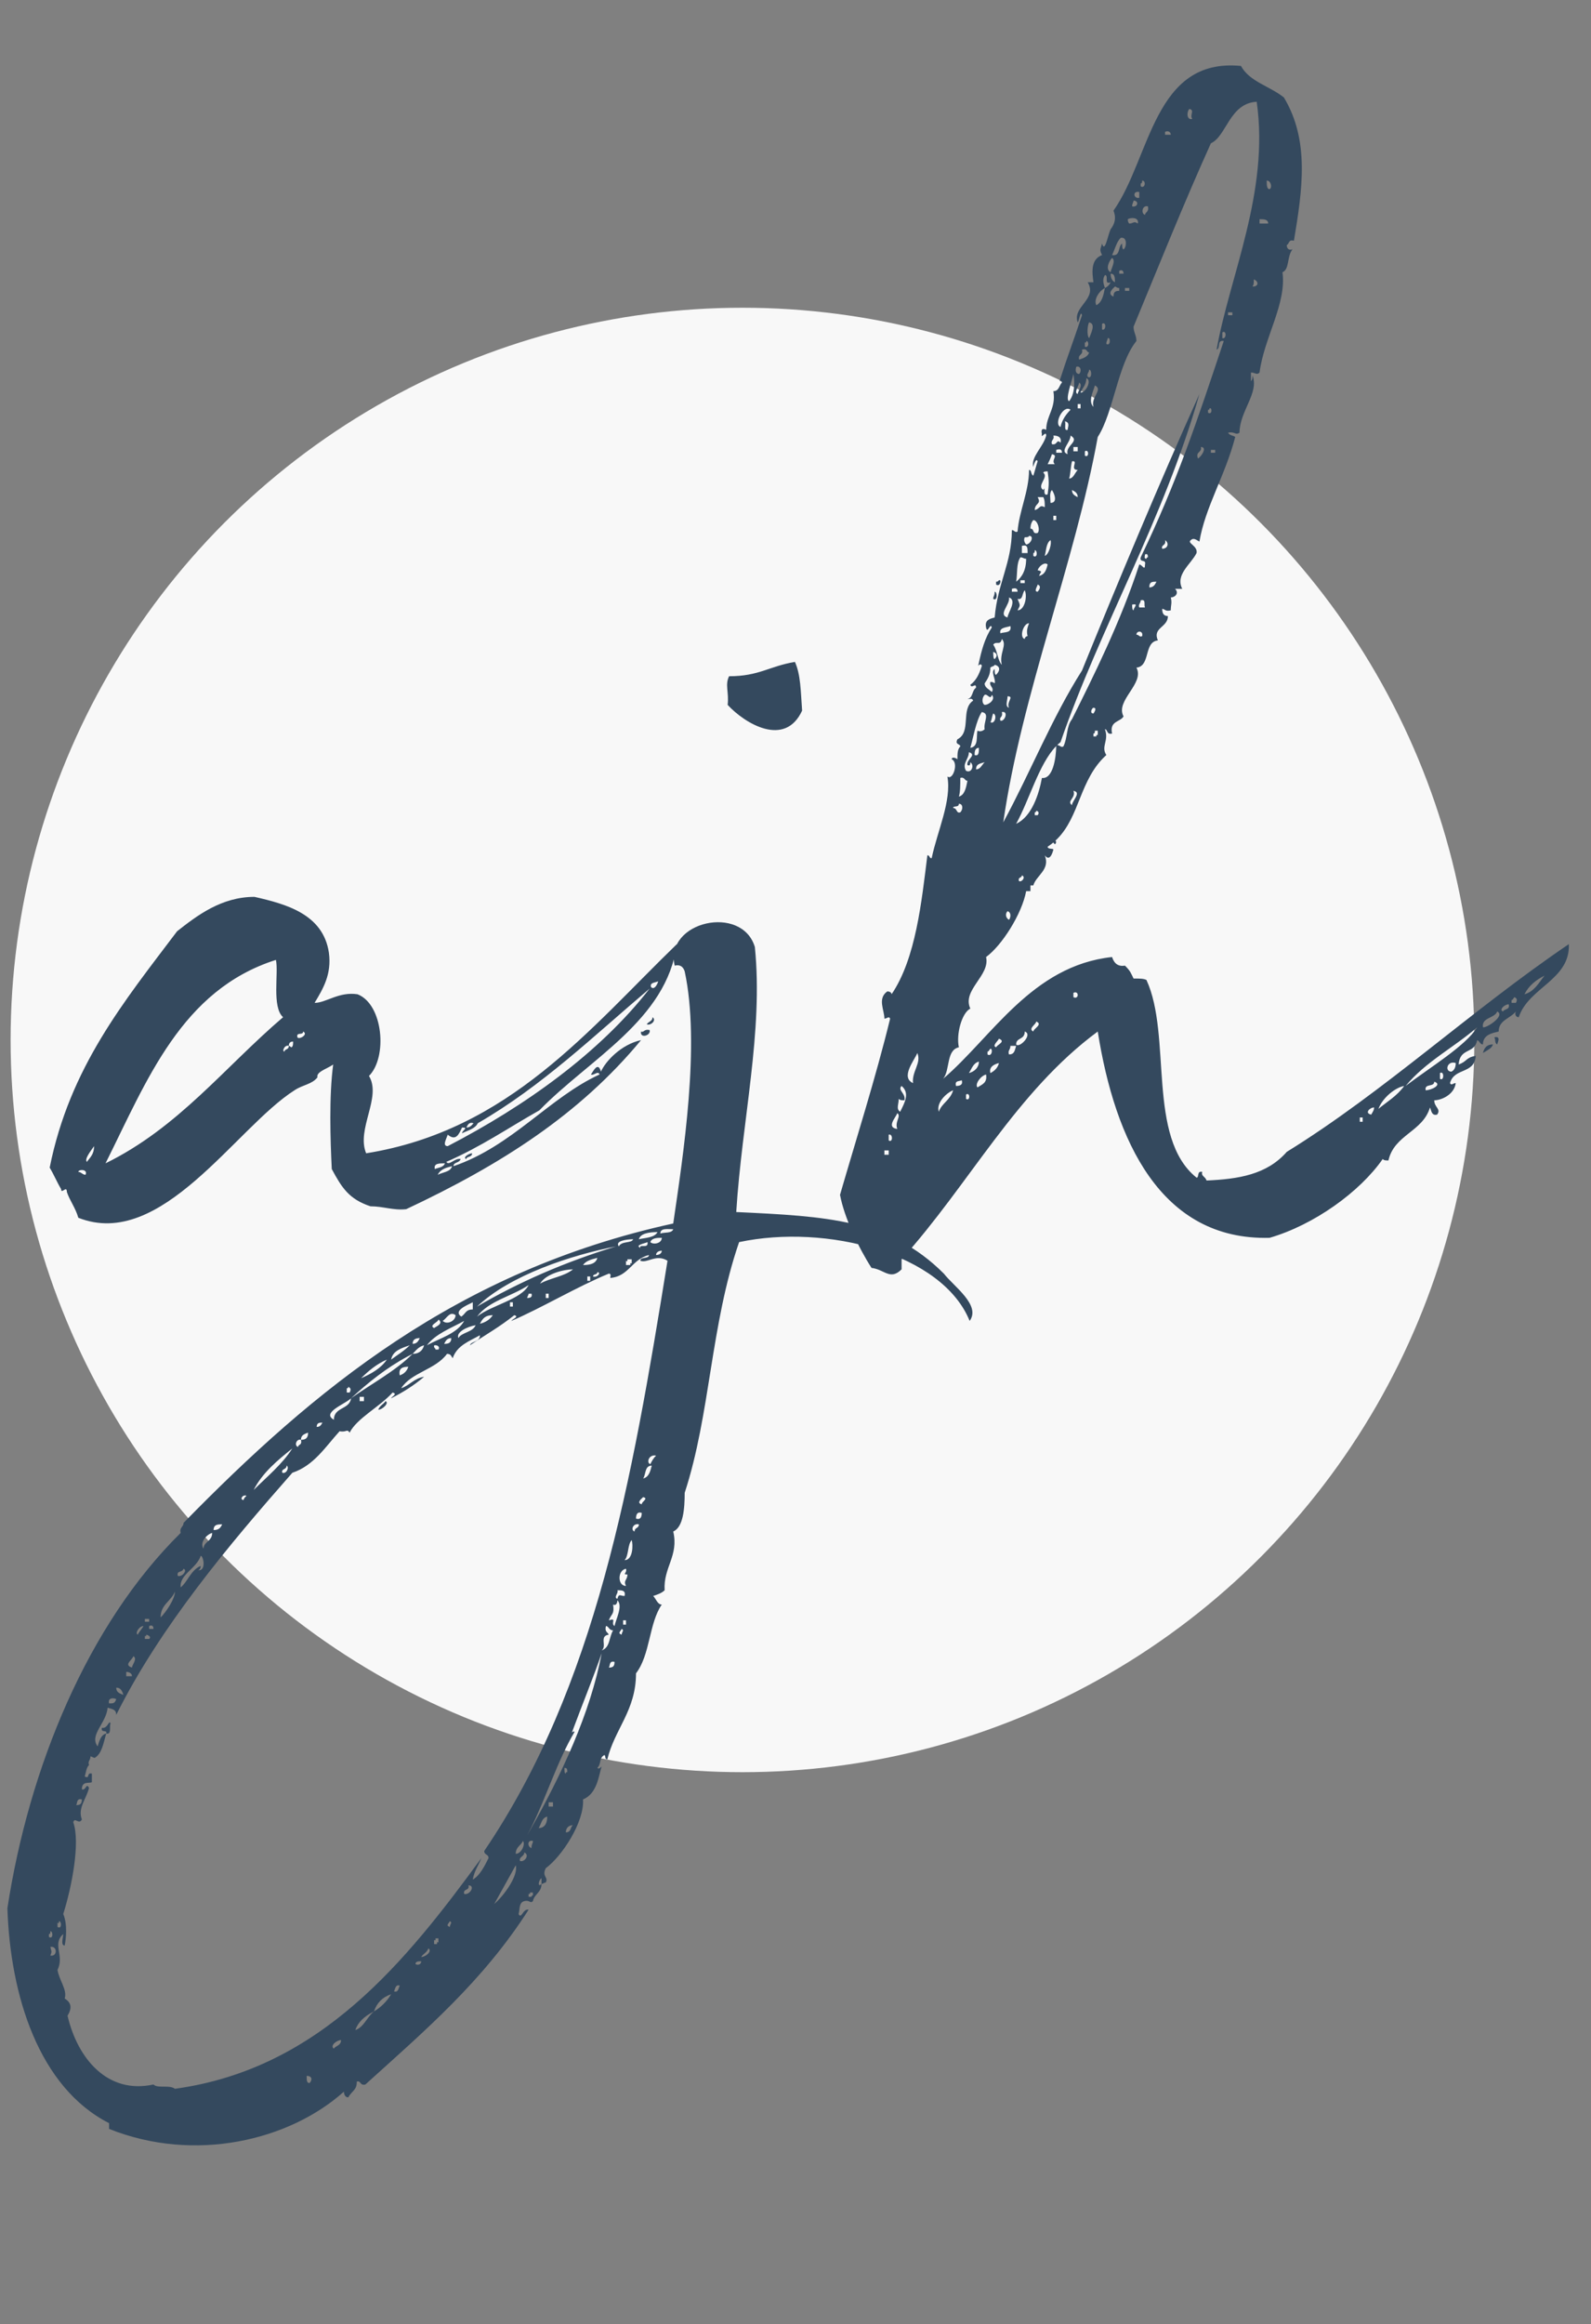 <svg class="svg__initials" aria-label="hidden" width="150px" height="219px" viewBox="0 0 150 219" version="1.1"
  xmlns="http://www.w3.org/2000/svg"
  xmlns:xlink="http://www.w3.org/1999/xlink">
  <rect x="0" y="0" width="150" height="219" fill="#808080" stroke="none"/>
  <g stroke="none" stroke-width="1" fill="none" fill-rule="evenodd">
    <g transform="translate(-462, -117)">
      <g transform="translate(132, 106)">
        <g transform="translate(331, 11)">
          <circle fill="#f8f8f8" cx="69" cy="98" r="69"></circle>
          <path d="M8.949,109.625 C12.864,101.795 16.104,93.29 25.014,90.455 C25.284,91.67 24.609,94.91 25.689,95.855 C20.154,100.58 15.834,106.25 8.949,109.625 Z M60.384,93.02 C60.249,92.615 60.654,92.615 61.059,92.48 C60.924,92.885 60.654,93.29 60.384,93.02 Z M43.644,105.845 C43.509,105.98 43.374,106.25 42.969,106.25 C43.104,105.98 43.239,105.71 43.644,105.845 Z M60.519,95.855 C60.519,96.26 60.114,96.26 59.979,96.53 C60.384,96.665 60.924,96.125 60.519,95.855 Z M60.249,97.07 C59.709,96.935 59.709,97.34 59.439,97.205 C59.304,97.88 60.384,97.61 60.249,97.07 Z M27.039,97.745 C26.904,97.205 27.579,97.61 27.579,97.205 C28.119,97.475 27.174,98.015 27.039,97.745 Z M26.229,98.555 C26.229,98.285 26.364,98.15 26.634,98.15 C26.634,98.42 26.634,98.555 26.499,98.69 C26.364,98.69 26.364,98.555 26.229,98.555 Z M42.969,109.22 C42.969,108.95 43.509,109.085 43.509,108.68 C43.239,108.68 42.564,109.085 42.969,109.22 Z M39.999,110.165 C39.864,109.625 40.404,109.625 40.944,109.625 C40.809,110.03 40.269,110.03 39.999,110.165 Z M40.269,110.705 C40.539,110.165 41.079,110.03 41.619,109.895 C41.484,110.435 40.809,110.435 40.269,110.705 Z M7.059,110.705 C6.789,110.705 6.654,110.435 6.384,110.435 C6.384,110.165 7.329,110.165 7.059,110.705 Z M30.414,100.31 C30.009,103.28 30.144,107.465 30.279,110.165 C31.224,111.92 31.899,113 33.924,113.675 C35.139,113.675 36.084,114.08 37.299,113.945 C46.209,109.76 53.634,105.035 59.439,98.015 C57.549,98.42 56.064,100.04 55.659,100.985 C55.389,100.04 54.984,100.85 54.714,101.255 C54.984,101.39 55.389,100.85 55.524,101.255 C50.799,103.415 47.289,108.005 41.754,109.895 C41.754,109.49 42.294,109.625 42.429,109.22 C41.889,109.085 41.349,109.895 41.079,109.49 C44.454,108.005 46.749,106.385 49.854,104.63 C54.579,99.77 61.869,96.125 62.814,88.97 C54.579,96.935 47.019,106.52 33.519,108.68 C32.574,106.385 35.004,103.415 33.789,101.39 C35.544,99.635 35.139,94.64 32.709,93.695 C30.954,93.425 29.739,94.505 28.659,94.505 C29.469,93.155 30.279,91.805 30.009,89.78 C29.469,86.135 25.959,85.19 22.989,84.515 C19.884,84.515 17.589,86.27 15.699,87.755 C10.704,94.37 5.574,100.58 3.684,110.03 C4.089,110.705 4.359,111.38 4.764,112.055 C4.764,112.595 5.304,111.65 5.304,112.325 C5.574,113.135 6.114,113.81 6.384,114.755 C14.214,117.86 21.234,106.25 26.769,102.74 C27.579,102.2 28.389,102.2 28.929,101.525 C28.802,101.017 29.751,100.748 30.313,100.38 L30.414,100.31 L30.414,100.31 Z M7.869,108.005 C7.869,108.815 7.464,109.085 7.194,109.49 C6.942,109.238 7.513,108.516 7.81,108.091 L7.869,108.005 L7.869,108.005 Z M44.049,105.845 C50.124,102.335 54.984,97.61 60.249,93.155 C55.524,99.23 48.504,104.225 41.214,108.005 C40.674,108.005 41.079,107.33 41.214,106.925 C42.024,107.6 42.294,106.79 42.564,106.25 C43.239,106.25 42.564,106.52 42.564,106.79 C43.104,106.52 43.779,106.385 44.049,105.845 Z M26.229,98.555 C26.229,98.96 25.824,98.825 25.824,99.095 C25.554,99.095 25.824,98.42 26.229,98.555 Z M74.623,66.965 C74.488,65.075 74.488,63.59 73.948,62.375 C71.518,62.78 70.573,63.725 67.738,63.725 C67.333,64.535 67.738,65.21 67.603,66.425 C69.223,68.18 73.003,70.475 74.623,66.965 Z M50.053,177.53 C49.648,177.935 49.783,177.125 50.053,176.99 L50.053,177.53 L50.053,177.53 Z M61.258,116.24 C61.258,115.7 61.933,115.835 62.473,115.835 C62.338,116.24 61.663,116.105 61.258,116.24 Z M59.233,116.78 C59.368,116.24 60.178,116.105 60.988,116.105 C60.718,116.645 59.773,116.645 59.233,116.78 Z M60.313,117.05 C60.448,116.645 60.988,116.645 61.393,116.645 C61.393,117.185 60.583,117.32 60.313,117.05 Z M59.368,117.59 C58.828,117.32 59.773,117.185 60.043,117.05 C60.178,117.725 59.233,117.185 59.368,117.59 Z M43.978,123.125 C47.083,120.155 52.888,118.265 57.073,117.455 C52.213,118.94 47.893,120.83 43.978,123.125 Z M60.853,118.265 C60.853,117.995 61.123,117.86 61.393,117.86 C61.393,118.13 61.123,118.265 60.853,118.265 Z M15.493,196.835 C14.953,196.43 13.873,196.835 13.468,196.43 C9.148,197.375 6.313,194 5.368,189.95 C5.773,189.275 5.773,188.735 5.098,188.33 C5.368,187.52 4.558,186.575 4.423,185.63 C5.098,184.28 3.883,183.2 4.963,182.255 C4.963,182.525 4.693,183.335 5.098,183.335 C5.233,182.66 5.368,181.31 4.963,180.365 C5.773,177.8 6.583,173.615 5.908,171.725 C6.043,171.185 6.448,171.995 6.718,171.455 C6.313,170.375 7.123,169.565 7.393,168.485 C7.123,167.945 7.123,168.755 6.718,168.62 C6.718,167.81 7.393,168.08 7.663,167.945 L7.663,167.135 L7.663,167.135 C7.123,167 7.528,167.675 6.988,167.405 C7.123,167 7.123,166.595 7.393,166.325 C7.258,165.92 7.528,165.92 7.528,165.515 C7.663,165.515 7.798,165.65 7.933,165.65 C8.608,165.245 8.743,164.3 9.013,163.355 C8.473,163.49 8.338,164.165 8.203,164.57 C7.393,163.49 9.013,162.41 9.148,160.925 C9.553,161.06 9.958,161.06 9.958,161.6 C14.143,153.23 20.623,145.535 26.563,138.785 C28.588,138.11 29.668,136.355 31.018,134.87 C31.693,135.005 31.693,134.6 31.963,135.005 C32.638,133.655 34.798,132.575 36.013,131.225 C36.553,131.36 35.878,131.63 35.878,131.765 C36.958,131.225 38.038,130.55 38.983,129.74 C38.038,129.875 37.633,130.55 36.823,130.82 C37.768,129.335 40.063,129.065 41.143,127.58 C41.548,127.58 41.548,127.85 41.683,127.985 C42.088,126.77 43.303,126.365 44.248,125.825 C44.248,126.5 43.438,126.365 43.303,126.77 C44.923,125.69 46.138,125.015 47.488,123.935 C48.028,124.07 47.218,124.34 47.218,124.475 C50.053,123.26 53.428,121.235 56.398,120.02 C56.668,120.02 56.533,120.29 56.533,120.425 C58.288,120.29 58.558,118.67 60.178,118.265 C60.178,118.67 59.368,118.4 59.368,118.805 C60.043,119.075 60.853,118.13 61.933,118.805 C58.558,139.73 55.183,158.9 44.653,174.425 C44.653,174.83 45.058,174.695 45.058,175.1 C44.653,175.91 44.248,176.72 43.573,177.125 C43.708,176.315 44.113,175.775 44.383,175.1 C37.363,184.685 29.263,194.945 15.493,196.835 Z M53.968,119.21 C54.238,118.805 54.778,118.67 55.318,118.535 C55.183,119.075 54.643,119.21 53.968,119.21 Z M58.423,119.21 L58.018,119.21 L58.018,119.21 L58.018,118.805 L58.018,118.805 C58.153,118.94 58.153,118.805 58.153,118.67 L58.558,118.67 L58.558,118.67 L58.558,119.075 L58.558,119.075 C58.423,118.94 58.423,119.075 58.423,119.21 Z M49.918,120.965 C50.458,120.02 52.213,119.615 53.023,119.615 C52.213,120.29 50.863,120.425 49.918,120.965 Z M54.913,120.29 C54.913,120.02 55.318,120.155 55.318,119.885 C55.723,119.885 55.318,120.425 54.913,120.29 Z M54.643,120.695 L54.373,120.695 L54.373,120.695 L54.373,120.29 L54.373,120.29 L54.643,120.29 L54.643,120.29 L54.643,120.695 L54.643,120.695 Z M43.978,124.07 C45.058,122.585 47.218,122.18 48.838,121.1 C48.163,122.45 45.328,122.99 43.978,124.07 Z M50.728,122.315 L50.458,122.315 L50.458,122.315 L50.458,121.91 L50.458,121.91 L50.728,121.91 L50.728,121.91 L50.728,122.315 L50.728,122.315 Z M48.703,122.315 C48.703,122.18 48.838,122.045 48.838,121.91 L49.108,121.91 L49.108,121.91 C49.243,122.315 48.838,122.315 48.703,122.315 Z M47.353,123.125 L47.083,123.125 L47.083,123.125 L47.083,122.72 L47.083,122.72 L47.353,122.72 L47.353,122.72 L47.353,123.125 L47.353,123.125 Z M42.493,124.07 C41.683,123.53 43.033,122.99 43.573,122.72 L43.573,123.395 L43.573,123.395 C42.898,123.395 42.898,123.8 42.493,124.07 Z M40.738,124.475 C41.143,124.205 41.413,123.53 41.953,123.935 C41.953,124.475 41.143,124.88 40.738,124.475 Z M44.248,124.745 C44.518,124.205 44.788,123.935 45.463,123.935 C45.193,124.34 44.788,124.61 44.248,124.745 Z M39.928,125.15 C39.388,124.88 40.333,124.61 40.333,124.34 C40.873,124.745 40.063,125.015 39.928,125.15 Z M39.253,126.77 C40.063,125.69 41.548,125.15 42.763,124.475 C42.088,125.69 40.468,126.095 39.253,126.77 Z M42.223,126.095 C41.953,125.555 43.033,125.015 43.843,124.88 C43.573,125.555 42.493,125.555 42.223,126.095 Z M37.903,126.635 C37.903,126.23 38.173,126.095 38.578,126.095 C38.443,126.365 38.308,126.635 37.903,126.635 Z M41.548,126.095 C41.548,126.593 41.203,126.632 40.937,126.635 L40.873,126.635 L40.873,126.635 C41.008,126.365 41.143,126.095 41.548,126.095 Z M40.333,127.175 L40.063,127.175 L40.063,127.175 C40.063,127.04 39.928,127.04 39.928,126.905 C39.793,126.635 40.603,126.77 40.333,127.175 Z M38.983,126.77 C38.848,127.31 38.443,127.58 37.903,127.58 C38.173,127.31 38.443,126.905 38.983,126.77 Z M35.878,128.12 C36.013,127.31 36.823,127.04 37.633,126.77 C37.093,127.31 36.418,127.715 35.878,128.12 Z M33.043,129.875 C33.718,129.2 34.528,128.525 35.473,128.12 C34.933,128.93 33.988,129.47 33.043,129.875 Z M36.688,129.605 C36.553,128.93 36.958,128.795 37.498,128.795 C37.363,129.2 37.093,129.47 36.688,129.605 Z M31.963,131.225 L31.693,131.225 L31.693,131.225 L31.693,130.82 L31.693,130.82 C31.828,130.82 31.828,130.82 31.828,130.685 C32.098,130.82 32.098,130.955 31.963,131.225 Z M33.313,132.035 L32.908,132.035 L32.908,132.035 L32.908,131.63 L32.908,131.63 L33.313,131.63 L33.313,131.63 L33.313,132.035 L33.313,132.035 Z M34.663,132.845 C35.068,132.845 35.743,132.17 35.338,132.035 C35.203,132.305 34.798,132.44 34.663,132.845 Z M28.858,134.465 C28.858,134.06 29.128,134.06 29.398,134.06 C29.263,134.33 29.128,134.465 28.858,134.465 Z M27.373,135.68 C27.373,135.275 27.643,135.14 28.048,135.005 C28.048,135.545 27.778,135.68 27.373,135.68 Z M22.918,140.405 C23.728,138.785 25.213,137.57 26.563,136.49 C25.618,137.975 24.133,139.19 22.918,140.405 Z M60.313,137.975 C59.908,137.84 60.178,137.03 60.853,137.165 C60.583,137.435 60.448,137.705 60.313,137.975 Z M59.638,139.325 C59.908,138.92 59.773,138.11 60.448,138.11 C60.313,138.65 60.178,139.19 59.638,139.325 Z M25.618,138.785 C25.483,138.38 26.023,138.515 26.023,138.11 C26.293,138.245 26.023,138.92 25.618,138.785 Z M21.973,141.35 C21.568,141.35 21.838,140.81 22.243,140.945 C22.108,141.08 21.973,141.215 21.973,141.35 Z M59.503,141.755 C58.963,141.62 59.503,141.215 59.638,141.08 C60.178,141.215 59.503,141.485 59.503,141.755 Z M58.963,143.105 C58.963,142.7 59.098,142.43 59.503,142.565 C59.503,142.97 59.368,143.24 58.963,143.105 Z M58.828,144.32 C58.423,144.185 58.693,143.51 59.233,143.645 C59.233,144.05 58.828,143.915 58.828,144.32 Z M19.138,144.185 C19.138,143.645 19.543,143.645 19.948,143.645 C19.813,143.915 19.678,144.185 19.138,144.185 Z M18.193,145.94 C17.788,145.4 18.463,144.59 19.003,144.455 C19.003,145.265 18.193,145.265 18.193,145.94 Z M57.883,147.02 C58.288,146.615 58.153,145.535 58.558,145.13 C58.693,145.535 58.693,147.02 57.883,147.02 Z M16.033,149.585 C15.898,148.37 17.518,147.83 17.923,146.615 C18.193,146.615 18.463,148.1 17.653,147.965 C17.788,147.965 17.923,147.83 17.923,147.56 C16.978,147.965 16.708,149.045 16.033,149.585 Z M58.018,149.45 C57.208,149.45 57.208,147.965 58.018,147.83 C58.153,148.235 57.613,148.37 58.153,148.37 C58.153,148.91 57.748,148.91 58.018,149.45 Z M15.763,148.505 C15.628,147.965 16.168,148.235 16.303,147.83 C16.708,147.965 16.168,148.64 15.763,148.505 Z M57.208,150.665 C56.803,150.53 57.343,150.125 57.208,149.855 C57.613,149.855 58.018,149.855 57.883,150.395 C57.478,150.395 57.343,150.125 57.208,150.665 Z M14.143,152.42 C14.143,151.205 15.088,150.935 15.493,149.99 C15.493,150.665 14.683,151.88 14.143,152.42 Z M56.938,153.23 C56.533,152.96 57.208,152.42 56.398,152.69 C56.668,152.015 56.938,152.15 56.803,151.205 C57.073,151.34 57.208,151.07 57.208,150.8 C57.748,151.34 57.073,152.555 56.938,153.23 Z M13.063,152.825 L12.658,152.825 L12.658,152.825 L12.658,152.555 L12.658,152.555 L13.063,152.555 L13.063,152.555 L13.063,152.825 L13.063,152.825 Z M58.018,153.095 L57.748,153.095 L57.748,153.095 L57.748,152.69 L57.748,152.69 L58.018,152.69 L58.018,152.69 L58.018,153.095 L58.018,153.095 Z M13.468,153.5 L13.063,153.5 L13.063,153.5 L13.063,153.23 L13.063,153.23 C13.333,153.095 13.468,153.23 13.468,153.5 Z M11.983,154.04 C11.713,153.905 12.118,153.23 12.523,153.23 C12.388,153.5 12.118,153.77 11.983,154.04 Z M55.723,155.525 C56.263,155.12 55.453,154.175 56.398,154.04 C56.263,153.77 55.993,153.77 56.128,153.23 C56.398,153.23 56.398,153.635 56.803,153.635 C56.398,154.31 56.533,155.255 55.723,155.525 Z M57.613,154.04 C57.208,153.905 57.478,153.77 57.613,153.5 C57.883,153.635 57.613,153.77 57.613,154.04 Z M13.063,154.445 L12.658,154.445 L12.658,154.445 L12.658,154.175 L12.658,154.175 C12.793,154.175 12.793,154.175 12.793,154.04 C13.198,154.175 13.198,154.31 13.063,154.445 Z M53.158,163.22 C53.158,163.115 52.995,163.173 52.922,163.268 L52.915,163.278 L53.015,163.004 C53.735,161.042 55.088,157.701 55.723,155.795 C54.681,161.393 51.883,167.367 49.021,172.386 L48.705,172.935 L49.068,172.241 C50.493,169.393 51.538,165.962 53.158,163.22 Z M11.443,157.145 C10.633,156.875 11.443,156.47 11.578,156.065 C11.983,156.335 11.443,156.875 11.443,157.145 Z M56.398,157.145 C56.533,157.01 56.398,156.47 56.938,156.605 C56.938,157.01 56.803,157.145 56.398,157.145 Z M11.443,157.955 L10.903,157.955 L10.903,157.955 L10.903,157.55 L10.903,157.55 C11.173,157.55 11.443,157.685 11.443,157.955 Z M10.633,159.71 C10.228,159.575 9.958,159.44 9.958,159.035 C10.363,159.035 10.498,159.305 10.633,159.71 Z M9.283,160.52 C9.148,159.98 9.688,159.98 9.958,160.115 C9.823,160.52 9.688,160.52 9.283,160.52 Z M9.418,162.41 C9.283,162.005 9.148,162.95 8.608,162.815 C8.473,163.355 9.148,162.95 9.013,163.355 C9.553,163.49 9.283,162.68 9.418,162.41 Z M52.348,167.135 C52.213,167.135 52.213,166.865 52.213,166.595 C52.483,166.595 52.483,166.73 52.483,167 C52.348,167 52.348,167 52.348,167.135 Z M6.178,170.105 C6.313,169.97 6.178,169.43 6.718,169.565 C6.718,169.97 6.583,170.105 6.178,170.105 Z M51.133,170.24 L50.728,170.24 L50.728,170.24 L50.728,169.835 L50.728,169.835 L51.133,169.835 L51.133,169.835 L51.133,170.24 L51.133,170.24 Z M52.348,172.67 C52.348,172.265 52.618,171.995 53.023,171.995 C52.753,172.13 52.888,172.67 52.348,172.67 Z M49.108,174.155 C48.703,174.02 48.703,173.345 49.243,173.48 C49.243,173.75 49.108,173.75 49.108,174.155 Z M47.623,174.695 C47.623,174.02 48.163,173.885 48.298,173.48 C48.568,173.75 48.163,174.695 47.623,174.695 Z M48.028,175.37 C47.893,174.965 48.433,174.965 48.433,174.56 C48.973,174.83 48.433,175.505 48.028,175.37 Z M45.598,179.42 C46.273,178.205 46.948,176.99 47.623,175.775 C47.893,176.72 46.543,178.61 45.598,179.42 Z M42.763,178.475 C42.628,177.935 43.303,178.205 43.168,177.665 C43.843,177.665 43.303,178.61 42.763,178.475 Z M49.108,178.745 L48.838,178.745 L48.838,178.745 L48.838,178.475 L48.838,178.475 C48.973,178.475 48.973,178.475 48.973,178.34 L49.243,178.34 L49.243,178.34 L49.243,178.61 L49.243,178.61 C49.108,178.61 49.108,178.745 49.108,178.745 Z M4.423,181.58 L4.423,181.175 L4.423,181.175 C4.558,181.31 4.558,181.175 4.558,181.04 C4.828,181.04 4.828,181.85 4.423,181.58 Z M41.413,181.58 C41.008,181.445 41.278,181.31 41.413,181.04 C41.683,181.175 41.413,181.31 41.413,181.58 Z M3.613,182.525 L3.613,182.255 L3.613,182.255 C3.748,182.255 3.748,182.12 3.748,181.985 C4.018,181.985 4.018,182.795 3.613,182.525 Z M40.198,183.2 L39.928,183.2 L39.928,183.2 L39.928,182.795 L39.928,182.795 C40.063,182.93 40.063,182.795 40.063,182.66 L40.333,182.66 L40.333,182.66 L40.333,183.065 L40.333,183.065 C40.198,182.93 40.198,183.065 40.198,183.2 Z M3.748,184.28 C3.883,183.875 3.883,184.01 3.748,183.47 C4.423,183.335 4.423,184.415 3.748,184.28 Z M38.713,184.415 C38.848,184.145 39.253,184.01 39.388,183.605 C39.793,183.875 39.118,184.415 38.713,184.415 Z M38.173,185.09 C38.173,184.82 38.443,184.82 38.713,184.82 C38.713,185.09 38.443,185.225 38.173,185.09 Z M36.148,187.655 C36.283,187.385 36.283,186.98 36.688,187.115 C36.553,187.385 36.553,187.79 36.148,187.655 Z M35.878,187.925 C35.473,188.6 34.933,189.14 34.258,189.545 C34.528,188.735 35.068,188.195 35.878,187.925 Z M30.478,193.055 C30.073,192.785 30.748,192.245 31.153,192.245 C31.153,192.785 30.613,192.785 30.478,193.055 Z M28.183,196.295 C27.913,196.295 27.913,196.025 27.913,195.62 C28.453,195.62 28.453,196.025 28.183,196.295 Z M58.693,116.78 C58.558,117.185 57.613,116.915 57.343,117.455 C56.957,116.941 58.041,116.794 58.611,116.781 L58.693,116.78 L58.693,116.78 Z M32.098,131.765 C33.718,130.27 35.453,128.889 37.409,127.836 L37.903,127.58 L37.903,127.58 C36.283,129.2 33.988,130.415 32.098,131.765 Z M32.098,131.765 C31.963,132.845 30.478,132.575 30.478,133.79 C29.302,133.137 31.413,132.357 32.04,131.818 L32.098,131.765 L32.098,131.765 Z M50.593,171.185 C50.593,171.86 50.323,172.265 49.783,172.265 C50.03,171.894 50.051,171.409 50.469,171.227 L50.593,171.185 L50.593,171.185 Z M34.258,189.545 C33.583,190.085 33.313,191.03 32.503,191.3 C32.752,190.552 33.346,190.035 34.073,189.641 L34.258,189.545 L34.258,189.545 Z M50.053,177.53 C50.188,177.53 50.323,177.395 50.458,177.395 C50.728,176.855 50.053,176.855 50.458,176.045 C51.943,174.965 54.103,171.725 53.968,169.565 C55.318,169.025 55.453,167.27 55.723,166.46 C55.588,166.595 55.453,166.73 55.318,166.595 C55.723,166.19 55.453,165.65 55.993,165.38 C56.128,165.515 55.993,165.785 56.263,165.785 C56.938,162.95 58.963,161.195 58.963,157.685 C60.313,155.93 60.178,152.96 61.393,151.205 C60.988,151.205 60.853,150.665 60.583,150.395 C60.988,150.26 61.393,150.125 61.663,149.855 C61.528,147.695 63.013,146.615 62.473,144.32 C63.418,143.915 63.553,142.16 63.553,140.675 C65.983,133.25 65.983,124.88 68.683,117.05 C76.918,115.295 87.853,118.13 90.418,124.475 C91.498,122.99 88.933,121.235 87.988,120.02 C82.858,114.89 76.918,114.62 68.413,114.215 C68.953,105.575 70.978,97.205 70.168,89.24 C68.953,85.19 61.663,86.81 62.608,90.995 C63.148,90.86 63.418,91.13 63.553,91.535 C65.038,98.42 63.418,108.815 62.473,115.295 C42.088,119.75 28.588,130.955 16.303,143.51 C16.303,143.915 15.898,143.915 16.033,144.455 C7.258,153.095 1.723,166.595 -0.302,179.825 C-0.032,188.06 2.668,196.7 9.283,200.075 L9.283,200.615 L9.283,200.615 C17.383,203.855 26.293,201.695 31.423,197.105 C31.423,197.375 31.558,197.645 31.828,197.645 C32.233,196.97 32.638,196.97 32.638,196.16 C33.043,196.025 32.908,196.565 33.448,196.43 C39.118,191.3 44.518,186.71 48.838,179.96 C48.298,179.825 48.163,180.905 47.893,180.365 C48.028,179.96 47.893,179.285 48.433,179.15 C48.973,179.015 48.973,179.42 49.243,179.15 C49.378,178.475 50.053,178.34 50.053,177.53 Z M27.373,135.68 C27.508,136.22 27.103,136.085 27.103,136.355 C26.698,136.22 26.968,135.545 27.373,135.68 Z M111.137,10.265 C111.677,10.4 111.137,10.805 111.407,11.21 C110.867,11.345 110.867,10.535 111.137,10.265 Z M109.382,12.695 L108.842,12.695 L108.842,12.695 L108.842,12.425 L108.842,12.425 C109.112,12.29 109.382,12.425 109.382,12.695 Z M106.547,17.555 L106.547,17.285 L106.547,17.285 C106.682,17.285 106.682,17.15 106.682,17.015 C107.087,17.015 106.952,17.825 106.547,17.555 Z M118.697,17.825 C118.427,17.825 118.427,17.42 118.427,17.015 C118.832,17.015 118.967,17.69 118.697,17.825 Z M106.412,18.095 L106.412,18.635 L106.412,18.635 C105.872,18.77 105.737,17.96 106.412,18.095 Z M105.737,19.445 C105.737,19.175 105.872,19.04 105.872,18.905 C106.412,18.905 106.277,19.58 105.737,19.445 Z M106.952,20.255 C106.547,20.12 106.682,19.31 107.222,19.445 C107.357,19.985 106.952,19.985 106.952,20.255 Z M106.277,21.065 C105.872,20.795 105.872,21.065 105.467,21.065 C105.332,20.93 105.332,20.795 105.332,20.66 C105.467,20.525 106.412,20.39 106.277,21.065 Z M118.562,21.065 L117.752,21.065 L117.752,21.065 L117.752,20.66 L117.752,20.66 C118.157,20.66 118.562,20.66 118.562,21.065 Z M103.847,24.035 C104.117,23.495 104.252,22.82 104.657,22.415 C105.332,22.28 105.197,23.36 104.927,23.495 C104.792,23.495 104.792,23.09 104.792,22.955 C104.387,23.225 104.657,24.17 103.847,24.035 Z M103.712,25.655 C103.172,25.385 103.577,24.575 103.847,24.305 C104.252,24.575 103.712,25.385 103.712,25.655 Z M104.927,25.79 L104.522,25.79 L104.522,25.79 L104.522,25.52 L104.522,25.52 C104.792,25.385 104.927,25.52 104.927,25.79 Z M104.117,26.6 C103.847,26.465 103.712,26.195 103.712,25.79 C104.117,25.79 104.117,26.195 104.117,26.6 Z M103.172,25.925 C103.577,25.925 103.037,26.87 103.712,26.6 C103.577,26.87 103.442,27.005 103.172,27.14 C103.037,26.735 102.902,26.33 103.172,25.925 Z M117.077,27.005 C117.212,26.87 117.212,26.6 117.212,26.33 C117.617,26.465 117.752,27.005 117.077,27.005 Z M103.982,27.95 C103.307,27.68 103.982,27.14 104.117,27.005 C104.252,27.005 104.252,27.14 104.522,27.14 L104.522,27.41 L104.522,27.41 C104.117,27.41 103.982,27.545 103.982,27.95 Z M105.467,27.41 L105.062,27.41 L105.062,27.41 L105.062,27.14 L105.062,27.14 L105.467,27.14 L105.467,27.14 L105.467,27.41 L105.467,27.41 Z M115.187,29.705 L114.782,29.705 L114.782,29.705 L114.782,29.435 L114.782,29.435 L115.187,29.435 L115.187,29.435 L115.187,29.705 L115.187,29.705 Z M101.687,31.865 C101.417,31.595 101.552,30.515 101.687,30.38 C102.362,30.515 101.822,31.46 101.687,31.865 Z M102.902,31.055 L102.902,30.515 L102.902,30.515 C103.307,30.245 103.307,31.19 102.902,31.055 Z M114.242,31.865 L114.242,31.325 L114.242,31.325 C114.647,31.055 114.647,32 114.242,31.865 Z M103.307,32.405 C103.307,32.135 103.442,32 103.442,31.865 C103.712,31.73 103.712,32.675 103.307,32.405 Z M101.282,32.675 L101.282,32.27 L101.282,32.27 C101.417,32.27 101.417,32.27 101.417,32.135 C101.687,32.135 101.687,32.81 101.282,32.675 Z M100.742,33.89 C100.607,33.35 101.147,33.485 101.012,32.945 C101.552,32.81 101.417,33.215 101.687,33.215 C101.552,33.62 101.147,33.755 100.742,33.89 Z M100.742,35.24 C100.472,35.24 100.337,34.97 100.472,34.565 C100.877,34.43 101.012,34.97 100.742,35.24 Z M101.552,35.51 C101.417,35.24 101.687,35.105 101.687,34.835 C101.957,34.835 101.957,35.78 101.552,35.51 Z M99.797,37.805 C99.392,37.67 100.067,35.915 100.202,35.24 C100.337,36.05 100.337,37.13 99.797,37.805 Z M100.877,36.995 C101.012,36.59 101.417,36.32 101.417,35.645 C101.957,35.78 101.417,36.995 100.877,36.995 Z M100.607,37.13 C100.202,36.995 100.742,36.32 100.742,36.05 C101.147,36.32 100.607,36.86 100.607,37.13 Z M102.092,38.345 C101.552,37.805 102.092,36.86 102.227,36.32 C103.037,36.725 101.822,37.4 102.092,38.345 Z M100.877,38.48 L100.607,38.48 L100.607,38.48 L100.607,38.075 L100.607,38.075 L100.877,38.075 L100.877,38.075 L100.877,38.48 L100.877,38.48 Z M112.892,38.885 L112.892,38.615 L112.892,38.615 C113.027,38.615 113.027,38.615 113.027,38.48 C113.297,38.345 113.297,39.155 112.892,38.885 Z M98.987,40.235 C98.312,39.965 99.257,38.075 99.932,38.615 C99.527,39.02 99.122,39.56 98.987,40.235 Z M99.392,39.695 C99.932,39.83 99.662,40.235 99.662,40.505 C99.257,40.64 99.527,39.965 99.392,39.695 Z M98.177,41.855 C98.042,41.45 98.447,41.45 98.312,41.045 C98.717,41.045 99.122,41.18 98.987,41.72 C98.582,41.315 98.717,41.99 98.177,41.855 Z M99.662,42.8 C98.852,42.53 99.932,41.72 99.932,41.045 C100.877,41.585 99.392,41.99 99.662,42.8 Z M111.947,43.205 C111.677,42.53 112.352,42.665 112.217,42.125 C112.892,42.125 112.217,43.07 111.947,43.205 Z M100.607,42.53 L100.202,42.53 L100.202,42.53 L100.202,42.125 L100.202,42.125 L100.607,42.125 L100.607,42.125 L100.607,42.53 L100.607,42.53 Z M99.122,42.665 L98.582,42.665 L98.582,42.665 L98.582,42.395 L98.582,42.395 C98.987,42.26 99.122,42.395 99.122,42.665 Z M113.567,42.665 L113.162,42.665 L113.162,42.665 L113.162,42.395 L113.162,42.395 L113.567,42.395 L113.567,42.395 L113.567,42.665 L113.567,42.665 Z M101.282,42.935 L101.282,42.53 L101.282,42.53 C101.687,42.26 101.687,43.205 101.282,42.935 Z M98.447,43.745 L97.772,43.745 L97.772,43.745 C97.907,43.475 98.042,43.205 98.177,42.8 C98.852,42.935 98.042,43.34 98.447,43.745 Z M99.797,45.095 C99.932,44.69 99.932,44.015 100.067,43.475 C100.742,43.34 99.797,44.285 100.607,44.285 C100.337,44.555 100.202,45.095 99.797,45.095 Z M97.367,46.175 C96.692,45.77 97.907,44.96 97.367,44.555 C97.367,44.42 97.637,44.42 97.772,44.42 C97.907,45.365 97.907,45.635 97.772,46.58 C97.232,46.85 97.637,45.635 97.367,46.175 Z M98.042,47.39 C98.042,46.985 97.907,46.445 98.177,46.175 C98.447,46.58 98.717,47.39 98.042,47.39 Z M100.607,46.85 C100.337,46.715 100.067,46.58 100.067,46.175 C100.337,46.31 100.607,46.445 100.607,46.85 Z M96.557,48.065 C96.557,47.39 97.232,47.525 96.827,46.85 L97.367,46.85 L97.367,46.85 C97.502,47.12 97.502,47.39 97.502,47.795 C96.962,47.525 97.097,47.93 96.557,48.065 Z M98.582,49.01 L98.312,49.01 L98.312,49.01 L98.312,48.605 L98.312,48.605 L98.582,48.605 L98.582,48.605 L98.582,49.01 L98.582,49.01 Z M95.747,51.305 C95.612,51.17 95.477,50.9 95.612,50.63 C95.747,50.63 96.017,50.63 96.017,50.495 C96.557,50.495 96.152,51.305 95.747,51.305 Z M108.572,51.71 C108.437,51.305 108.977,51.44 108.842,50.9 C109.247,51.17 109.112,51.71 108.572,51.71 Z M97.502,52.385 C97.637,51.845 97.637,51.17 98.042,50.9 C98.177,51.17 97.907,52.25 97.502,52.385 Z M95.882,52.115 L95.342,52.115 L95.342,52.115 L95.342,51.44 L95.342,51.44 C95.882,51.305 95.882,51.575 95.882,52.115 Z M96.422,52.385 L96.422,52.115 L96.422,52.115 C96.557,52.115 96.557,51.98 96.557,51.845 C96.827,51.845 96.827,52.655 96.422,52.385 Z M107.087,52.655 C106.817,52.655 106.952,52.385 106.952,52.25 C107.222,52.115 107.222,52.385 107.222,52.52 C107.087,52.52 107.087,52.655 107.087,52.655 Z M94.802,54.815 C94.937,54.14 94.802,53.06 95.207,52.52 C95.477,52.52 95.477,52.655 95.747,52.655 C95.747,53.735 95.342,54.41 94.802,54.815 Z M96.962,54.275 C97.097,53.87 97.367,53.87 96.827,53.735 C96.962,53.33 97.502,52.925 97.772,53.195 C97.637,53.735 97.502,54.14 96.962,54.275 Z M93.182,54.68 C93.047,54.815 93.047,54.815 92.912,54.815 L92.912,55.085 L92.912,55.085 C93.317,55.355 93.452,54.545 93.182,54.68 Z M95.612,54.95 L95.207,54.95 L95.207,54.95 L95.207,54.68 L95.207,54.68 L95.612,54.68 L95.612,54.68 L95.612,54.95 L95.612,54.95 Z M107.357,55.355 C107.357,54.815 107.627,54.815 108.032,54.815 C107.897,55.085 107.762,55.355 107.357,55.355 Z M96.827,55.76 C96.422,55.76 96.827,55.22 96.827,55.085 C97.232,55.22 96.962,55.625 96.827,55.76 Z M94.937,55.76 L94.397,55.76 L94.397,55.76 L94.397,55.49 L94.397,55.49 C94.802,55.355 94.937,55.49 94.937,55.76 Z M94.937,57.515 C95.207,56.975 95.207,57.11 94.937,56.435 C95.477,56.57 95.342,55.895 95.612,55.625 C95.882,56.165 95.612,57.515 94.937,57.515 Z M92.777,55.76 C92.777,56.165 92.642,56.165 92.642,56.435 C93.047,56.705 93.047,55.76 92.777,55.76 Z M93.992,58.19 C93.047,57.92 94.262,56.975 94.127,56.3 C94.937,56.57 93.992,57.785 93.992,58.19 Z M106.952,57.245 L106.412,57.245 L106.412,57.245 C106.277,56.975 106.547,56.84 106.547,56.57 C107.087,56.435 106.817,56.975 106.952,57.245 Z M105.872,57.515 C105.737,57.515 105.737,57.11 105.737,56.975 C106.412,56.84 105.872,57.245 105.872,57.515 Z M95.612,60.215 C95.072,60.08 95.477,58.73 96.017,58.73 C95.882,59.135 95.747,59.405 95.882,59.945 C95.747,59.945 95.612,60.08 95.612,60.215 Z M93.317,59.675 C93.182,59.135 93.857,59.135 94.262,59 C94.397,59.675 93.722,59.54 93.317,59.675 Z M106.142,59.81 C106.142,59.405 106.817,59.405 106.682,59.945 C106.412,60.08 106.412,59.81 106.142,59.81 Z M93.452,62.645 C93.047,62.24 93.047,61.295 92.642,60.755 C92.912,60.35 93.317,60.89 93.452,60.215 C93.992,60.755 93.182,61.565 93.452,62.645 Z M92.777,62.105 C92.642,62.105 92.642,61.7 92.642,61.43 C93.047,61.565 93.047,61.835 92.777,62.105 Z M92.507,65.21 C92.237,64.94 91.832,64.805 91.832,64.4 C92.102,63.995 92.372,63.59 92.372,62.915 C92.507,62.78 92.777,62.78 92.777,62.645 C93.317,62.78 93.317,63.185 92.912,63.59 C92.777,63.59 92.777,63.32 92.777,63.05 C92.372,63.32 92.912,63.995 92.777,64.4 C92.642,64.265 92.507,64.265 92.372,64.265 C92.237,64.67 92.777,64.805 92.507,65.21 Z M91.832,66.425 C91.562,66.29 91.562,65.75 91.832,65.48 C92.102,65.345 92.372,66.02 92.507,65.48 C92.912,65.885 92.237,66.425 91.832,66.425 Z M94.127,66.695 C93.722,66.56 93.992,66.02 93.992,65.615 C94.667,65.615 93.857,66.155 94.127,66.695 Z M102.092,67.235 C101.687,67.235 101.957,66.695 102.092,66.695 C102.497,66.695 102.092,67.235 102.092,67.235 Z M93.317,67.91 C93.182,67.505 93.587,67.64 93.452,67.1 C94.127,66.965 93.722,68.045 93.317,67.91 Z M90.482,70.475 C90.752,69.53 91.022,67.91 91.562,67.1 C92.372,67.235 91.697,68.045 91.832,68.72 C91.697,68.855 91.427,68.99 91.157,68.855 C91.022,69.395 91.292,70.34 90.482,70.475 Z M92.372,68.045 C92.507,67.91 92.507,67.505 92.642,67.235 C93.047,67.37 92.777,68.315 92.372,68.045 Z M102.362,69.395 L102.092,69.395 L102.092,69.395 L102.092,69.125 L102.092,69.125 C102.227,69.125 102.227,68.99 102.227,68.855 L102.497,68.855 L102.497,68.855 L102.497,69.26 L102.497,69.26 C102.362,69.26 102.362,69.26 102.362,69.395 Z M94.802,77.63 C96.044,75.394 96.943,72.016 98.551,70.334 L98.581,70.303 L98.581,70.329 C98.561,71.442 98.272,73.44 97.232,73.31 C96.962,74.795 96.287,76.955 94.802,77.63 Z M90.887,71.15 C90.887,70.88 90.887,70.475 91.292,70.475 C91.292,70.88 91.292,71.285 90.887,71.15 Z M90.077,72.635 C89.672,71.96 90.347,71.555 90.347,70.88 C91.157,71.15 90.077,71.555 90.212,72.095 C90.482,72.23 90.482,71.96 90.482,71.825 C90.887,72.095 90.617,72.905 90.077,72.635 Z M91.022,72.5 C91.022,71.96 91.427,71.96 91.832,71.825 C91.562,72.095 91.427,72.5 91.022,72.5 Z M89.402,75.065 C89.537,74.66 89.537,73.985 89.537,73.31 C89.942,73.175 89.942,73.58 90.212,73.58 C90.077,74.255 89.942,74.93 89.402,75.065 Z M100.067,75.875 C99.527,75.47 100.472,75.2 100.202,74.525 C101.012,74.66 100.067,75.47 100.067,75.875 Z M88.862,76.145 C88.862,75.875 89.402,76.145 89.402,75.74 C89.807,75.74 89.807,76.28 89.537,76.55 C89.132,76.685 89.267,76.145 88.862,76.145 Z M96.827,76.82 L96.557,76.82 L96.557,76.82 L96.557,76.55 L96.557,76.55 C96.692,76.55 96.692,76.415 96.692,76.415 C96.962,76.415 96.962,76.685 96.827,76.82 Z M95.072,83.03 C94.937,82.625 95.342,82.76 95.342,82.49 C95.747,82.625 95.342,83.165 95.072,83.03 Z M94.127,86.675 C93.857,86.54 93.722,86.135 93.992,85.865 C94.397,86 94.262,86.54 94.127,86.675 Z M142.727,93.695 C143.132,92.885 143.807,92.345 144.617,91.94 C144.077,92.615 143.672,93.425 142.727,93.695 Z M100.202,93.965 L100.202,93.56 L100.202,93.56 C100.742,93.29 100.742,94.235 100.202,93.965 Z M141.917,94.505 L141.512,94.505 L141.512,94.505 L141.512,94.235 L141.512,94.235 C141.647,94.235 141.647,94.1 141.782,93.965 C142.052,94.1 142.052,94.235 141.917,94.505 Z M140.702,95.315 C140.297,95.18 140.837,94.64 141.242,94.64 C141.377,95.18 140.837,95.045 140.702,95.315 Z M138.812,96.8 C138.677,95.855 139.892,95.99 140.162,95.315 C140.972,95.72 139.082,96.935 138.812,96.8 Z M96.422,97.205 C95.882,96.935 96.692,96.53 96.692,96.26 C97.367,96.53 96.422,96.935 96.422,97.205 Z M131.522,102.335 C133.412,100.04 136.112,98.69 138.272,96.8 C137.192,98.555 133.817,100.58 131.522,102.335 Z M94.802,98.42 C94.802,97.745 95.612,98.015 95.612,97.205 C96.422,97.475 95.072,98.825 94.802,98.42 Z M140.162,98.42 C140.162,98.285 140.567,97.61 139.892,97.745 C140.027,98.015 139.892,98.285 140.162,98.42 Z M92.912,98.69 C92.507,98.555 93.047,98.15 93.182,97.88 C93.857,98.15 93.047,98.42 92.912,98.69 Z M138.812,99.23 C139.217,98.96 139.622,98.825 139.757,98.42 C139.217,98.42 138.947,98.69 138.812,99.23 Z M94.127,99.365 C93.992,98.96 94.262,98.96 94.262,98.555 L94.802,98.555 L94.802,98.555 C94.667,98.96 94.667,99.365 94.127,99.365 Z M92.102,99.365 L92.102,99.095 L92.102,99.095 C92.237,99.095 92.237,98.96 92.372,98.825 C92.642,98.825 92.507,99.635 92.102,99.365 Z M85.082,102.065 C83.867,101.525 85.217,99.905 85.487,99.23 C85.892,100.175 84.947,100.985 85.082,102.065 Z M90.347,101.12 C90.617,100.715 90.752,100.175 91.292,100.04 C91.292,100.58 90.887,100.985 90.347,101.12 Z M135.842,100.985 C135.167,100.985 135.437,99.905 136.247,100.175 C136.247,100.58 136.112,100.85 135.842,100.985 Z M92.372,101.12 C92.237,100.58 92.642,100.31 93.182,100.175 C93.047,100.715 92.642,100.985 92.372,101.12 Z M134.762,101.66 L134.762,101.12 L134.762,101.12 C135.167,100.85 135.167,101.93 134.762,101.66 Z M91.157,102.47 C90.887,102.2 91.427,101.39 91.967,101.255 C92.102,102.065 91.562,102.2 91.157,102.47 Z M89.132,102.335 C88.997,101.795 89.402,101.93 89.672,101.795 C89.807,102.2 89.537,102.335 89.132,102.335 Z M133.412,102.74 C133.277,102.065 134.222,102.47 134.222,101.93 C135.032,102.2 133.952,102.74 133.412,102.74 Z M83.867,104.765 C83.462,104.495 83.732,104.09 83.732,103.55 C83.867,103.685 84.002,103.685 84.272,103.685 C84.407,103.01 83.597,102.74 84.002,102.335 C84.812,103.01 84.272,103.955 83.867,104.765 Z M128.957,104.495 C129.362,103.415 130.577,102.47 131.387,102.335 C130.712,103.28 129.767,103.82 128.957,104.495 Z M87.512,104.765 C87.242,103.955 88.187,103.01 88.862,102.74 C88.592,103.685 87.782,103.955 87.512,104.765 Z M90.077,103.55 L90.077,103.145 L90.077,103.145 C90.482,102.875 90.482,103.82 90.077,103.55 Z M128.282,105.035 C127.607,104.9 128.147,104.36 128.552,104.36 C128.552,104.63 128.417,104.765 128.282,105.035 Z M83.597,106.385 C82.517,106.25 83.462,105.305 83.597,104.9 C84.002,105.17 83.327,105.71 83.597,106.385 Z M127.472,105.71 L127.202,105.71 L127.202,105.71 L127.202,105.305 L127.202,105.305 L127.472,105.305 L127.472,105.305 L127.472,105.71 L127.472,105.71 Z M82.787,107.465 L82.787,106.925 L82.787,106.925 C83.192,106.79 83.192,107.735 82.787,107.465 Z M82.787,108.815 L82.382,108.815 L82.382,108.815 L82.382,108.41 L82.382,108.41 L82.787,108.41 L82.787,108.41 L82.787,108.815 L82.787,108.815 Z M103.172,27.14 C103.037,27.815 102.902,28.49 102.362,28.76 C102.109,28.254 102.568,27.51 103.071,27.197 L103.172,27.14 L103.172,27.14 Z M100.067,67.775 C99.527,68.45 99.662,69.53 99.257,70.34 C99.014,70.462 98.99,70.255 98.692,70.212 L98.675,70.212 L98.765,70.124 C98.837,70.057 98.912,69.994 98.987,69.935 C102.767,59 108.707,49.01 112.082,37.13 C108.302,45.5 104.252,55.22 101.012,63.185 C98.177,67.64 96.152,72.77 93.587,77.495 C95.342,65.345 100.337,53.06 102.497,41.18 C103.982,38.885 104.387,34.295 106.142,32.135 C106.142,31.595 105.872,31.325 105.872,30.785 C108.167,25.25 110.597,19.175 113.162,13.505 C114.647,12.83 114.917,9.725 117.482,9.59 C118.697,18.095 114.917,26.06 113.702,32.945 C114.107,32.81 113.702,32 114.377,32.135 C111.812,39.83 109.922,45.5 106.547,52.52 C106.412,53.06 107.087,52.655 106.952,53.195 C106.952,53.87 106.682,53.195 106.412,53.195 C104.657,58.595 102.092,63.725 100.067,67.775 Z M96.152,49.82 C96.152,49.415 96.287,49.145 96.422,49.01 C96.827,49.01 97.097,49.955 96.827,50.225 C96.287,50.36 96.557,49.82 96.152,49.82 Z M98.892,35.923 L98.91,35.905 C98.99,35.861 99.122,35.956 99.122,36.05 C98.852,36.32 98.852,36.86 98.312,36.86 C98.582,38.48 97.637,39.155 97.637,40.505 C97.367,40.37 97.097,40.37 97.232,40.91 C97.097,41.45 97.637,40.505 97.637,41.045 C97.367,42.125 96.152,43.07 96.422,44.015 C96.422,43.88 96.692,43.07 96.827,43.475 C96.692,43.88 96.557,44.42 96.422,44.825 C96.152,44.69 96.287,44.285 96.017,44.285 C96.017,46.31 95.072,48.2 94.937,50.09 C94.667,50.225 94.667,49.955 94.397,49.955 C94.397,53.06 93.047,54.95 92.777,58.19 C92.237,58.325 91.832,58.46 91.967,59.135 C92.102,59.81 92.372,58.595 92.507,59.135 C91.832,60.148 91.532,61.347 91.295,62.422 L91.224,62.741 C91.351,62.59 91.562,62.527 91.562,62.78 C91.292,63.59 91.022,64.13 90.482,64.535 C90.617,64.94 91.022,64.265 91.022,64.805 C90.617,65.075 90.752,65.75 90.212,65.885 C90.482,65.885 90.617,65.75 90.752,66.02 C89.537,66.83 90.617,68.99 89.267,69.665 C88.997,70.205 89.537,70.07 89.537,70.34 C89.267,70.61 89.267,71.015 89.267,71.555 C89.132,71.42 88.727,71.285 88.727,71.555 C89.402,71.825 88.862,73.58 88.322,73.175 C88.727,75.47 87.377,78.305 86.837,80.87 C86.567,80.87 86.702,80.6 86.432,80.6 C85.892,84.92 85.352,90.32 83.057,93.695 C83.057,93.56 82.922,93.425 82.652,93.425 C81.707,94.1 82.382,95.18 82.382,95.99 C82.652,95.99 82.787,95.72 82.922,95.99 C81.572,101.525 79.682,107.465 78.197,112.595 C78.602,114.755 79.952,117.59 81.167,119.48 C82.382,119.615 82.922,120.695 84.002,119.615 L84.002,118.67 L84.002,118.67 C90.347,111.65 94.802,102.875 102.497,97.205 C104.117,107.465 108.437,116.915 118.697,116.645 C122.882,115.43 127.202,112.325 129.362,109.22 C129.497,109.355 129.632,109.355 129.902,109.355 C130.442,106.925 133.142,106.655 133.817,104.36 C133.952,104.63 133.952,105.17 134.492,105.035 C134.897,104.495 134.222,104.36 134.222,103.685 C134.897,103.685 136.112,103.145 136.247,102.065 C135.977,102.065 135.842,102.335 135.707,102.065 C136.112,100.58 138.002,101.255 138.137,99.5 C137.192,99.635 137.327,100.04 136.517,100.31 C136.652,98.69 138.002,99.365 138.272,98.015 C138.542,98.15 138.542,98.42 138.812,98.42 C138.812,97.475 139.757,97.34 140.297,97.205 C140.297,96.125 141.377,95.99 141.917,95.315 C141.782,95.585 141.917,95.855 142.187,95.855 C143.132,93.02 147.047,92.345 146.912,88.97 C137.732,95.18 129.497,102.875 120.317,108.545 C118.427,110.705 115.727,111.11 112.757,111.245 C112.622,110.84 112.217,110.84 112.352,110.435 C111.812,110.3 112.082,110.975 111.812,110.975 C107.087,107.195 109.517,97.61 107.087,92.345 C106.817,92.21 106.412,92.21 105.872,92.21 C105.602,91.67 105.602,91.535 105.062,90.995 C104.252,91.13 103.982,90.59 103.847,90.185 C96.287,90.995 92.507,97.745 87.917,101.66 C88.592,100.85 88.187,98.96 89.402,98.69 C89.132,97.475 89.672,95.45 90.482,95.045 C89.672,93.29 92.372,91.94 91.967,90.185 C93.452,89.105 95.342,86.135 95.747,83.975 L96.152,83.975 L96.152,83.975 L96.152,83.435 L96.152,83.435 L96.422,83.435 L96.422,83.435 C96.692,82.49 98.042,81.95 97.502,80.6 C97.907,81.14 98.177,80.6 98.312,80.06 C98.312,79.925 97.772,80.06 97.772,79.79 L98.081,79.573 L98.081,79.573 L98.313,79.387 L98.358,79.464 C98.537,79.719 98.636,79.261 98.514,79.231 L98.487,79.232 L98.631,79.1 C100.828,76.943 100.765,73.45 103.307,71.15 C102.767,70.34 103.577,69.8 103.172,68.72 C103.442,68.72 103.307,69.26 103.847,69.125 C103.577,67.91 104.657,68.045 104.927,67.505 C104.117,66.02 106.952,64.4 106.142,62.915 C107.492,62.78 106.817,60.485 108.167,60.35 C107.627,59.135 109.112,59.135 109.112,58.055 C108.707,58.055 108.572,57.785 108.572,57.38 C108.842,57.38 108.842,57.65 109.382,57.515 C109.382,56.975 109.517,56.84 109.382,56.3 C109.787,56.3 110.192,55.895 109.787,55.49 L110.462,55.49 L110.462,55.49 C109.787,54.14 111.272,53.195 111.812,52.115 C111.947,51.44 110.867,51.17 111.272,50.9 C111.542,50.63 111.812,50.9 112.082,51.035 C112.622,47.795 114.512,44.825 115.457,41.18 C115.322,41.045 114.917,41.045 114.782,40.775 C115.457,40.64 115.457,41.045 115.862,40.775 C115.862,38.75 117.752,36.995 117.077,35.375 C117.077,35.645 117.077,35.78 116.942,35.915 L116.942,35.105 L116.942,35.105 C117.347,35.105 117.482,35.375 117.752,35.105 C118.157,31.865 120.317,28.625 119.912,25.655 C120.587,25.385 120.317,24.17 120.857,23.495 C120.452,23.63 120.317,23.36 120.317,23.09 C120.587,22.955 120.452,22.55 120.992,22.685 C121.802,17.825 122.477,13.235 120.047,9.185 C118.697,8.105 116.807,7.7 115.997,6.215 C107.762,5.405 107.492,14.855 103.982,19.85 C104.252,20.525 104.117,21.065 103.712,21.605 C103.442,22.145 103.172,23.9 102.902,22.955 C102.767,23.495 102.632,23.495 102.902,24.035 C101.822,24.44 101.957,25.655 102.092,26.6 L101.552,26.6 L101.552,26.6 C102.497,28.22 100.067,28.895 100.607,30.38 C100.742,30.245 100.877,29.165 101.012,29.705 C100.12,32.383 99.588,33.735 98.963,35.697 L98.892,35.923 Z" id="ajh" fill="#34495E" fill-rule="nonzero"></path>
        </g>
      </g>
    </g>
  </g>
</svg>